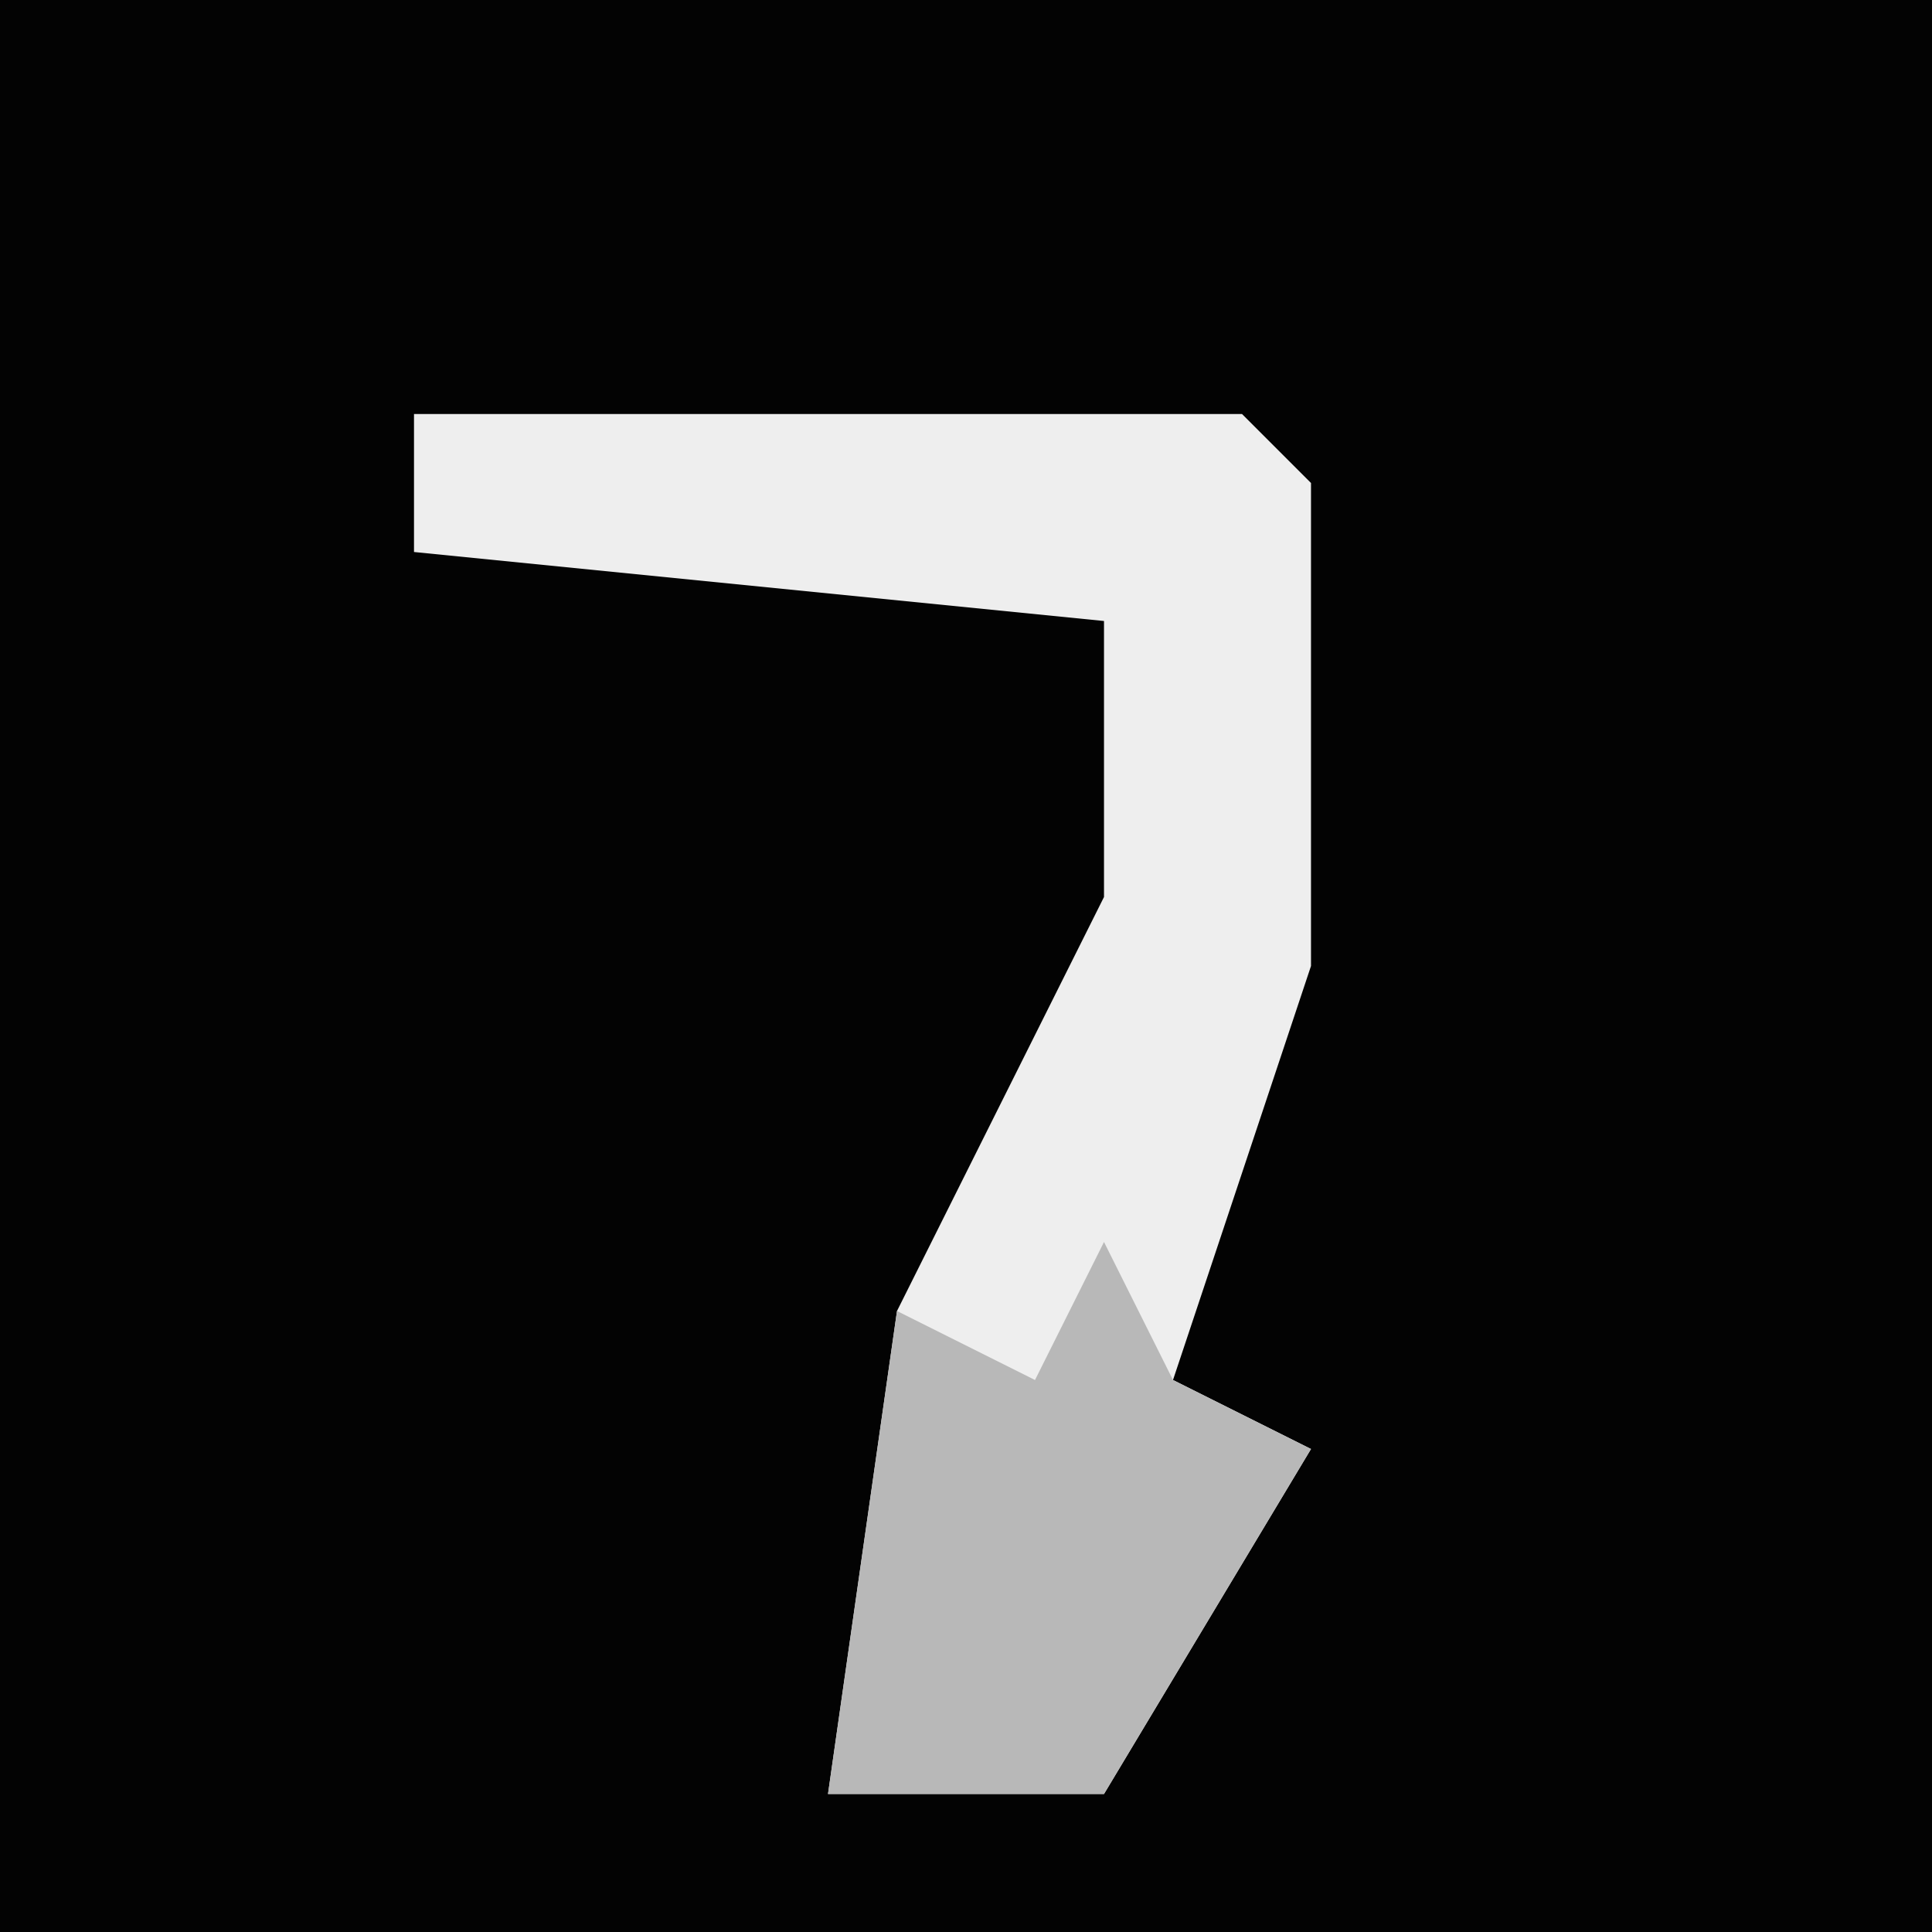 <?xml version="1.0" encoding="UTF-8"?>
<svg version="1.1" xmlns="http://www.w3.org/2000/svg" width="28" height="28">
<path d="M0,0 L28,0 L28,28 L0,28 Z " fill="#030303" transform="translate(0,0)"/>
<path d="M0,0 L12,0 L13,1 L13,8 L11,14 L13,15 L10,20 L6,20 L7,13 L10,7 L10,3 L0,2 Z " fill="#EEEEEE" transform="translate(6,6)"/>
<path d="M0,0 L1,2 L3,3 L0,8 L-4,8 L-3,1 L-1,2 Z " fill="#B8B8B8" transform="translate(16,18)"/>
</svg>
